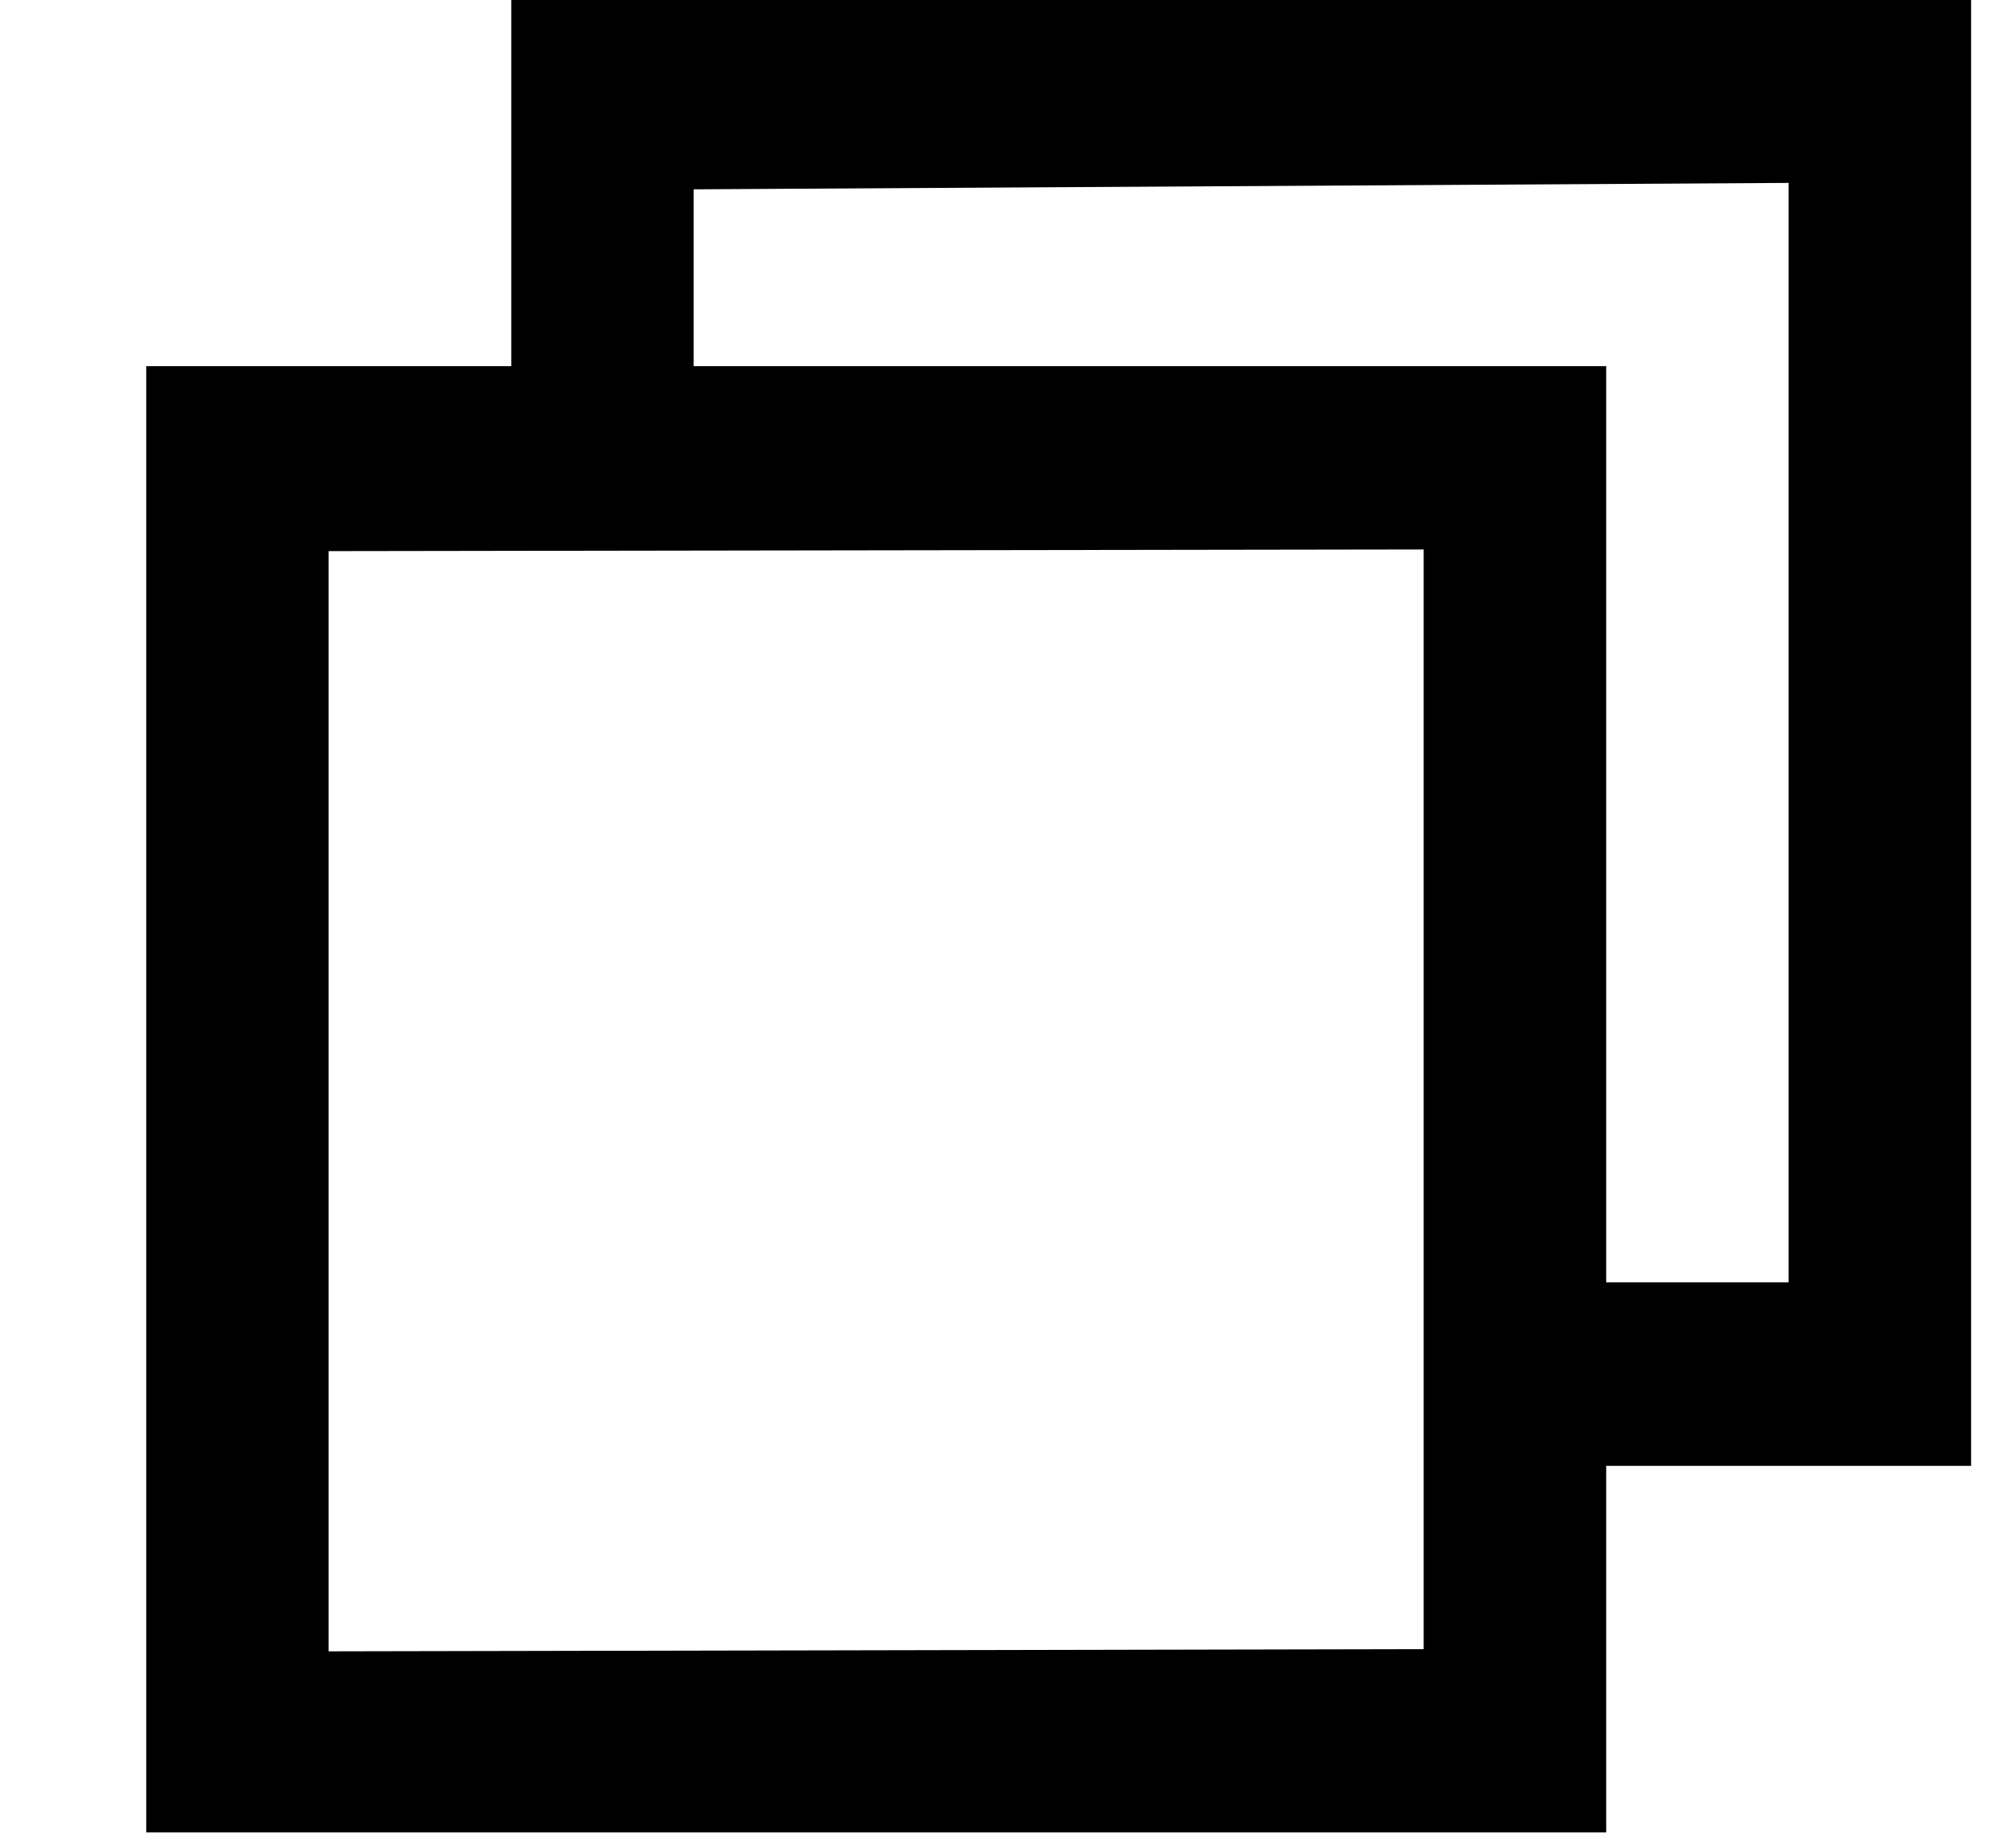 <svg 
 xmlns="http://www.w3.org/2000/svg"
 xmlns:xlink="http://www.w3.org/1999/xlink"
 width="11px" height="10px">
<path fill-rule="evenodd"  fill="rgb(0, 0, 0)"
 d="M9.759,0.998 L3.785,1.033 L3.785,1.998 L8.764,1.998 L8.764,6.997 L9.759,6.997 L9.759,0.998 ZM10.755,-0.002 L2.790,-0.002 L2.790,1.998 L0.798,1.998 L0.798,9.998 L8.764,9.998 L8.764,7.998 L10.755,7.998 L10.755,-0.002 ZM1.793,9.010 L1.793,3.007 L7.768,2.998 L7.768,8.998 L1.793,9.010 Z"/>
</svg>

